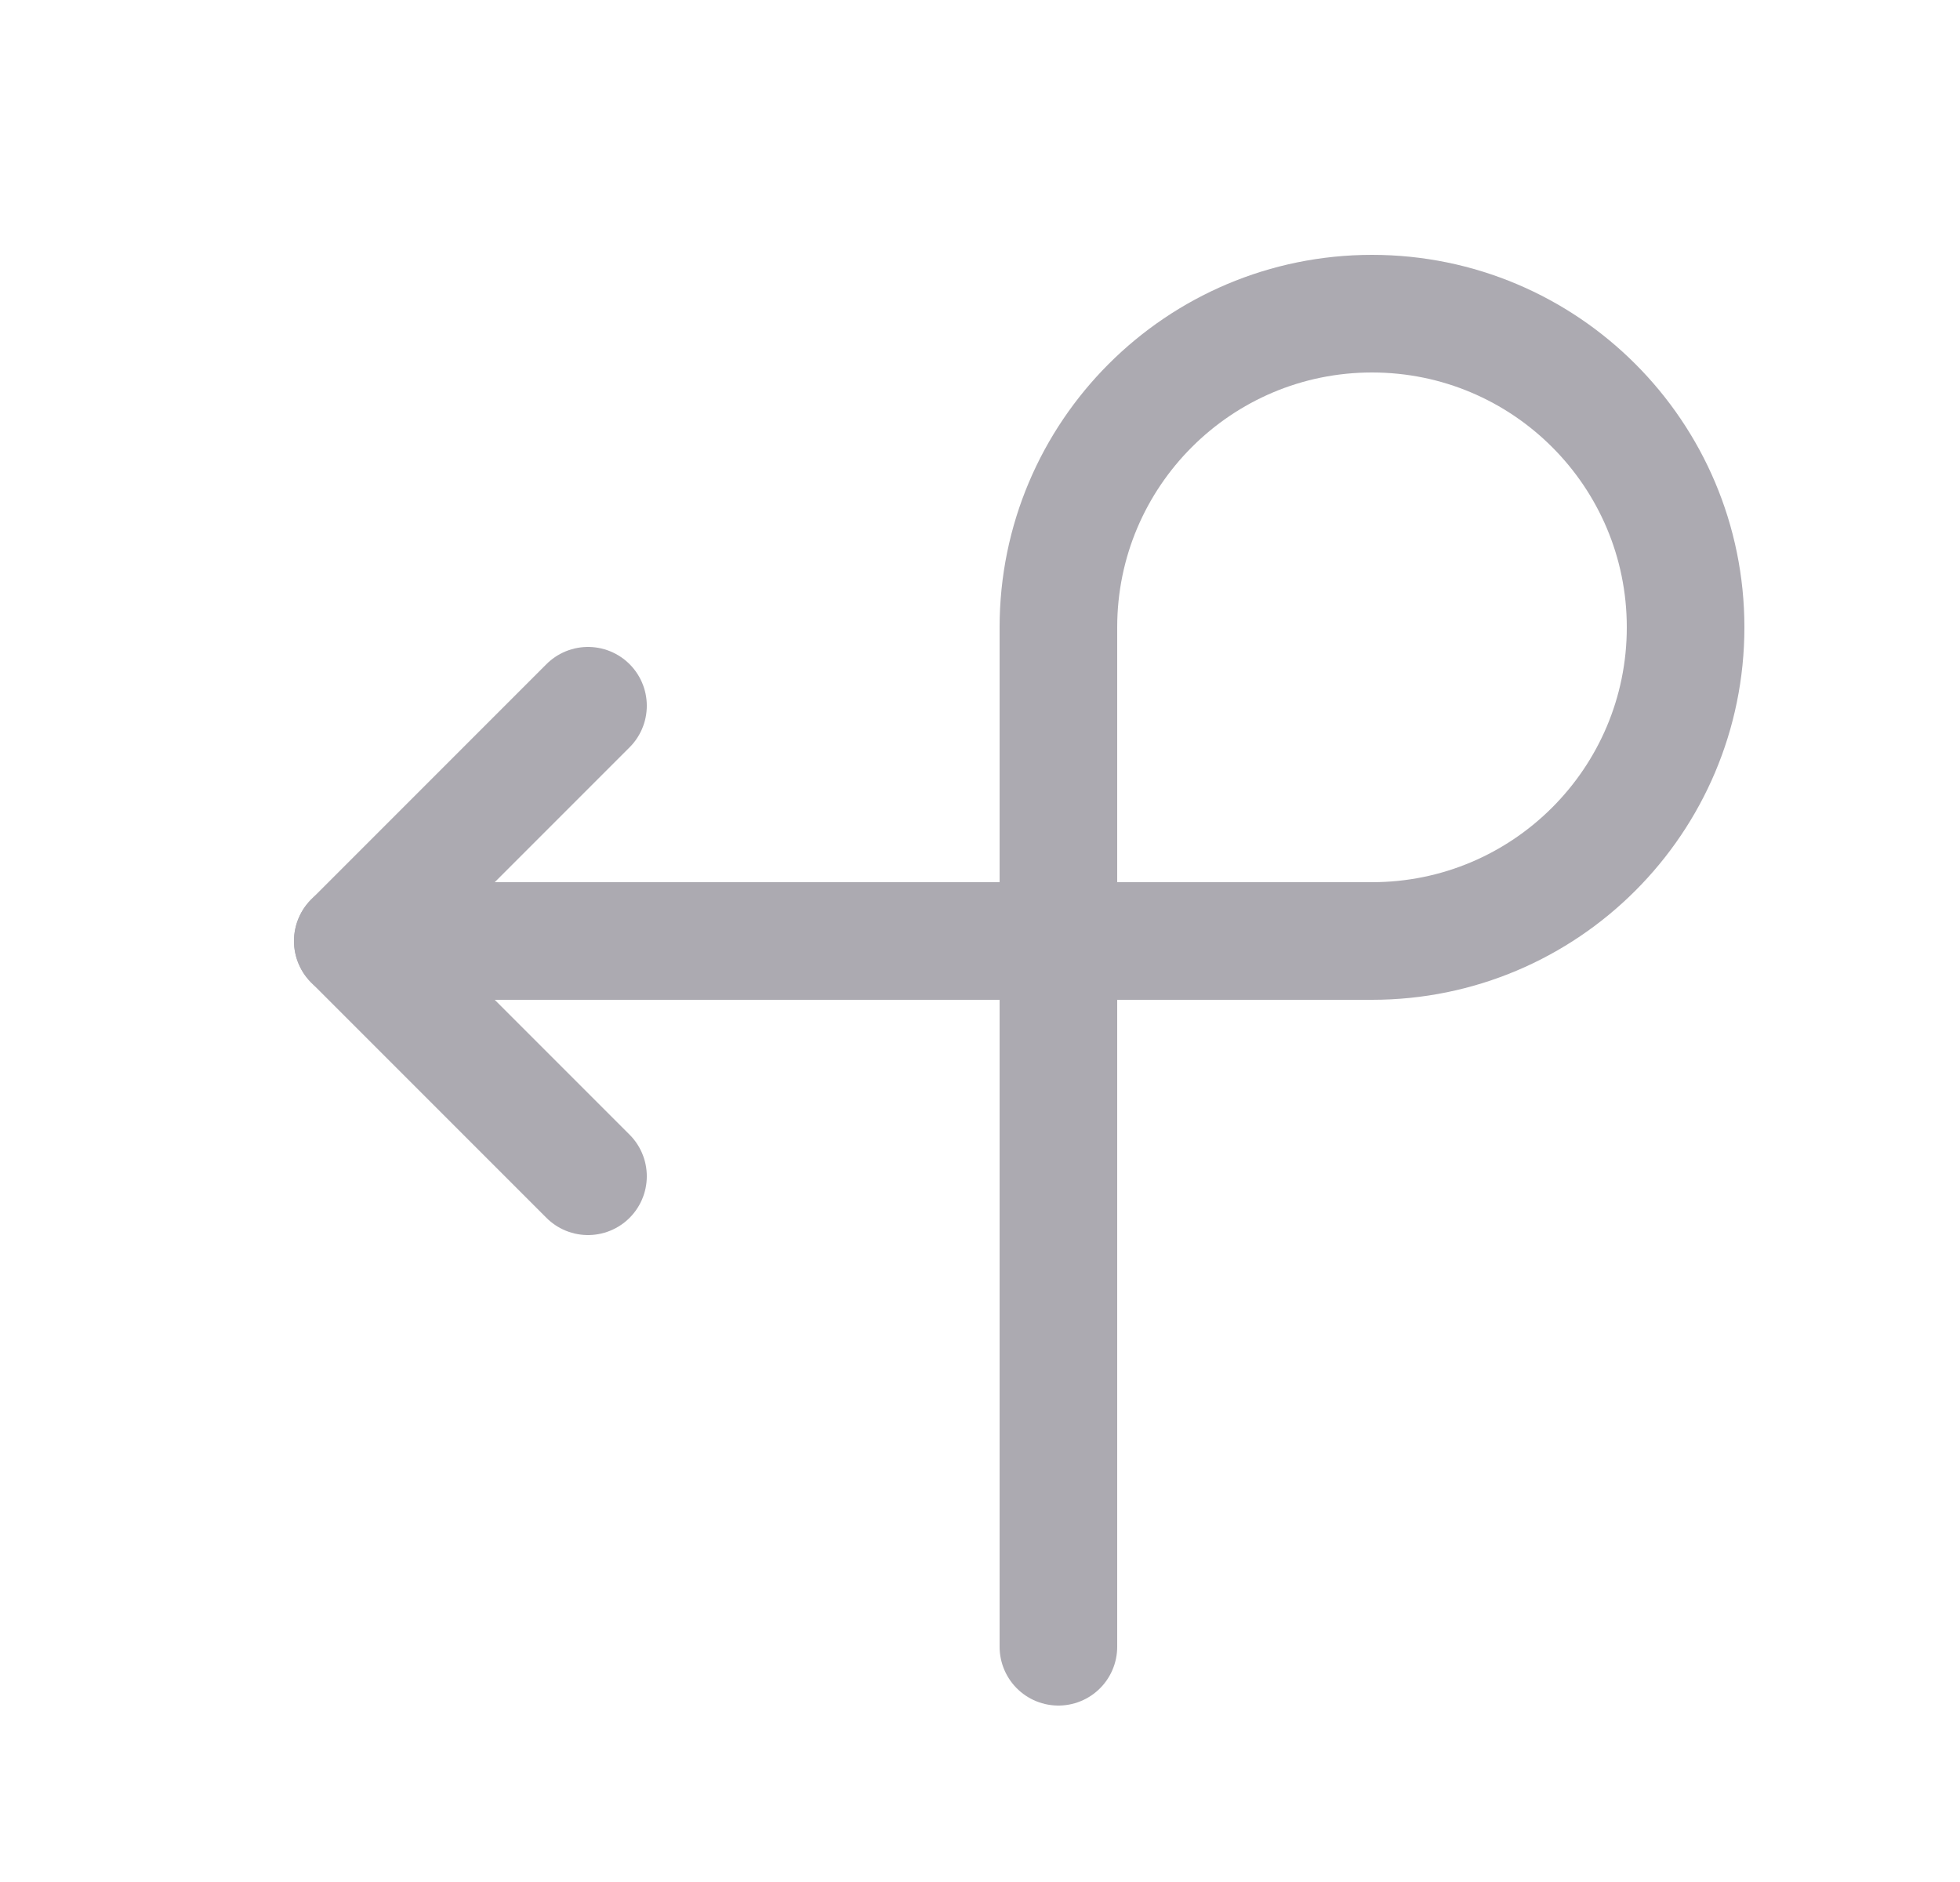 <svg width="25" height="24" viewBox="0 0 25 24" fill="none" xmlns="http://www.w3.org/2000/svg">
<path d="M13.5 21V8C13.5 5.791 15.291 4 17.5 4C19.709 4 21.5 5.791 21.5 8C21.5 10.209 19.709 12 17.5 12H4.5" stroke="#ACAAB1" stroke-width="1.5" stroke-linecap="round" stroke-linejoin="round"/>
<path d="M7.5 15L4.5 12L7.5 9" stroke="#ACAAB1" stroke-width="1.5" stroke-linecap="round" stroke-linejoin="round"/>
</svg>
